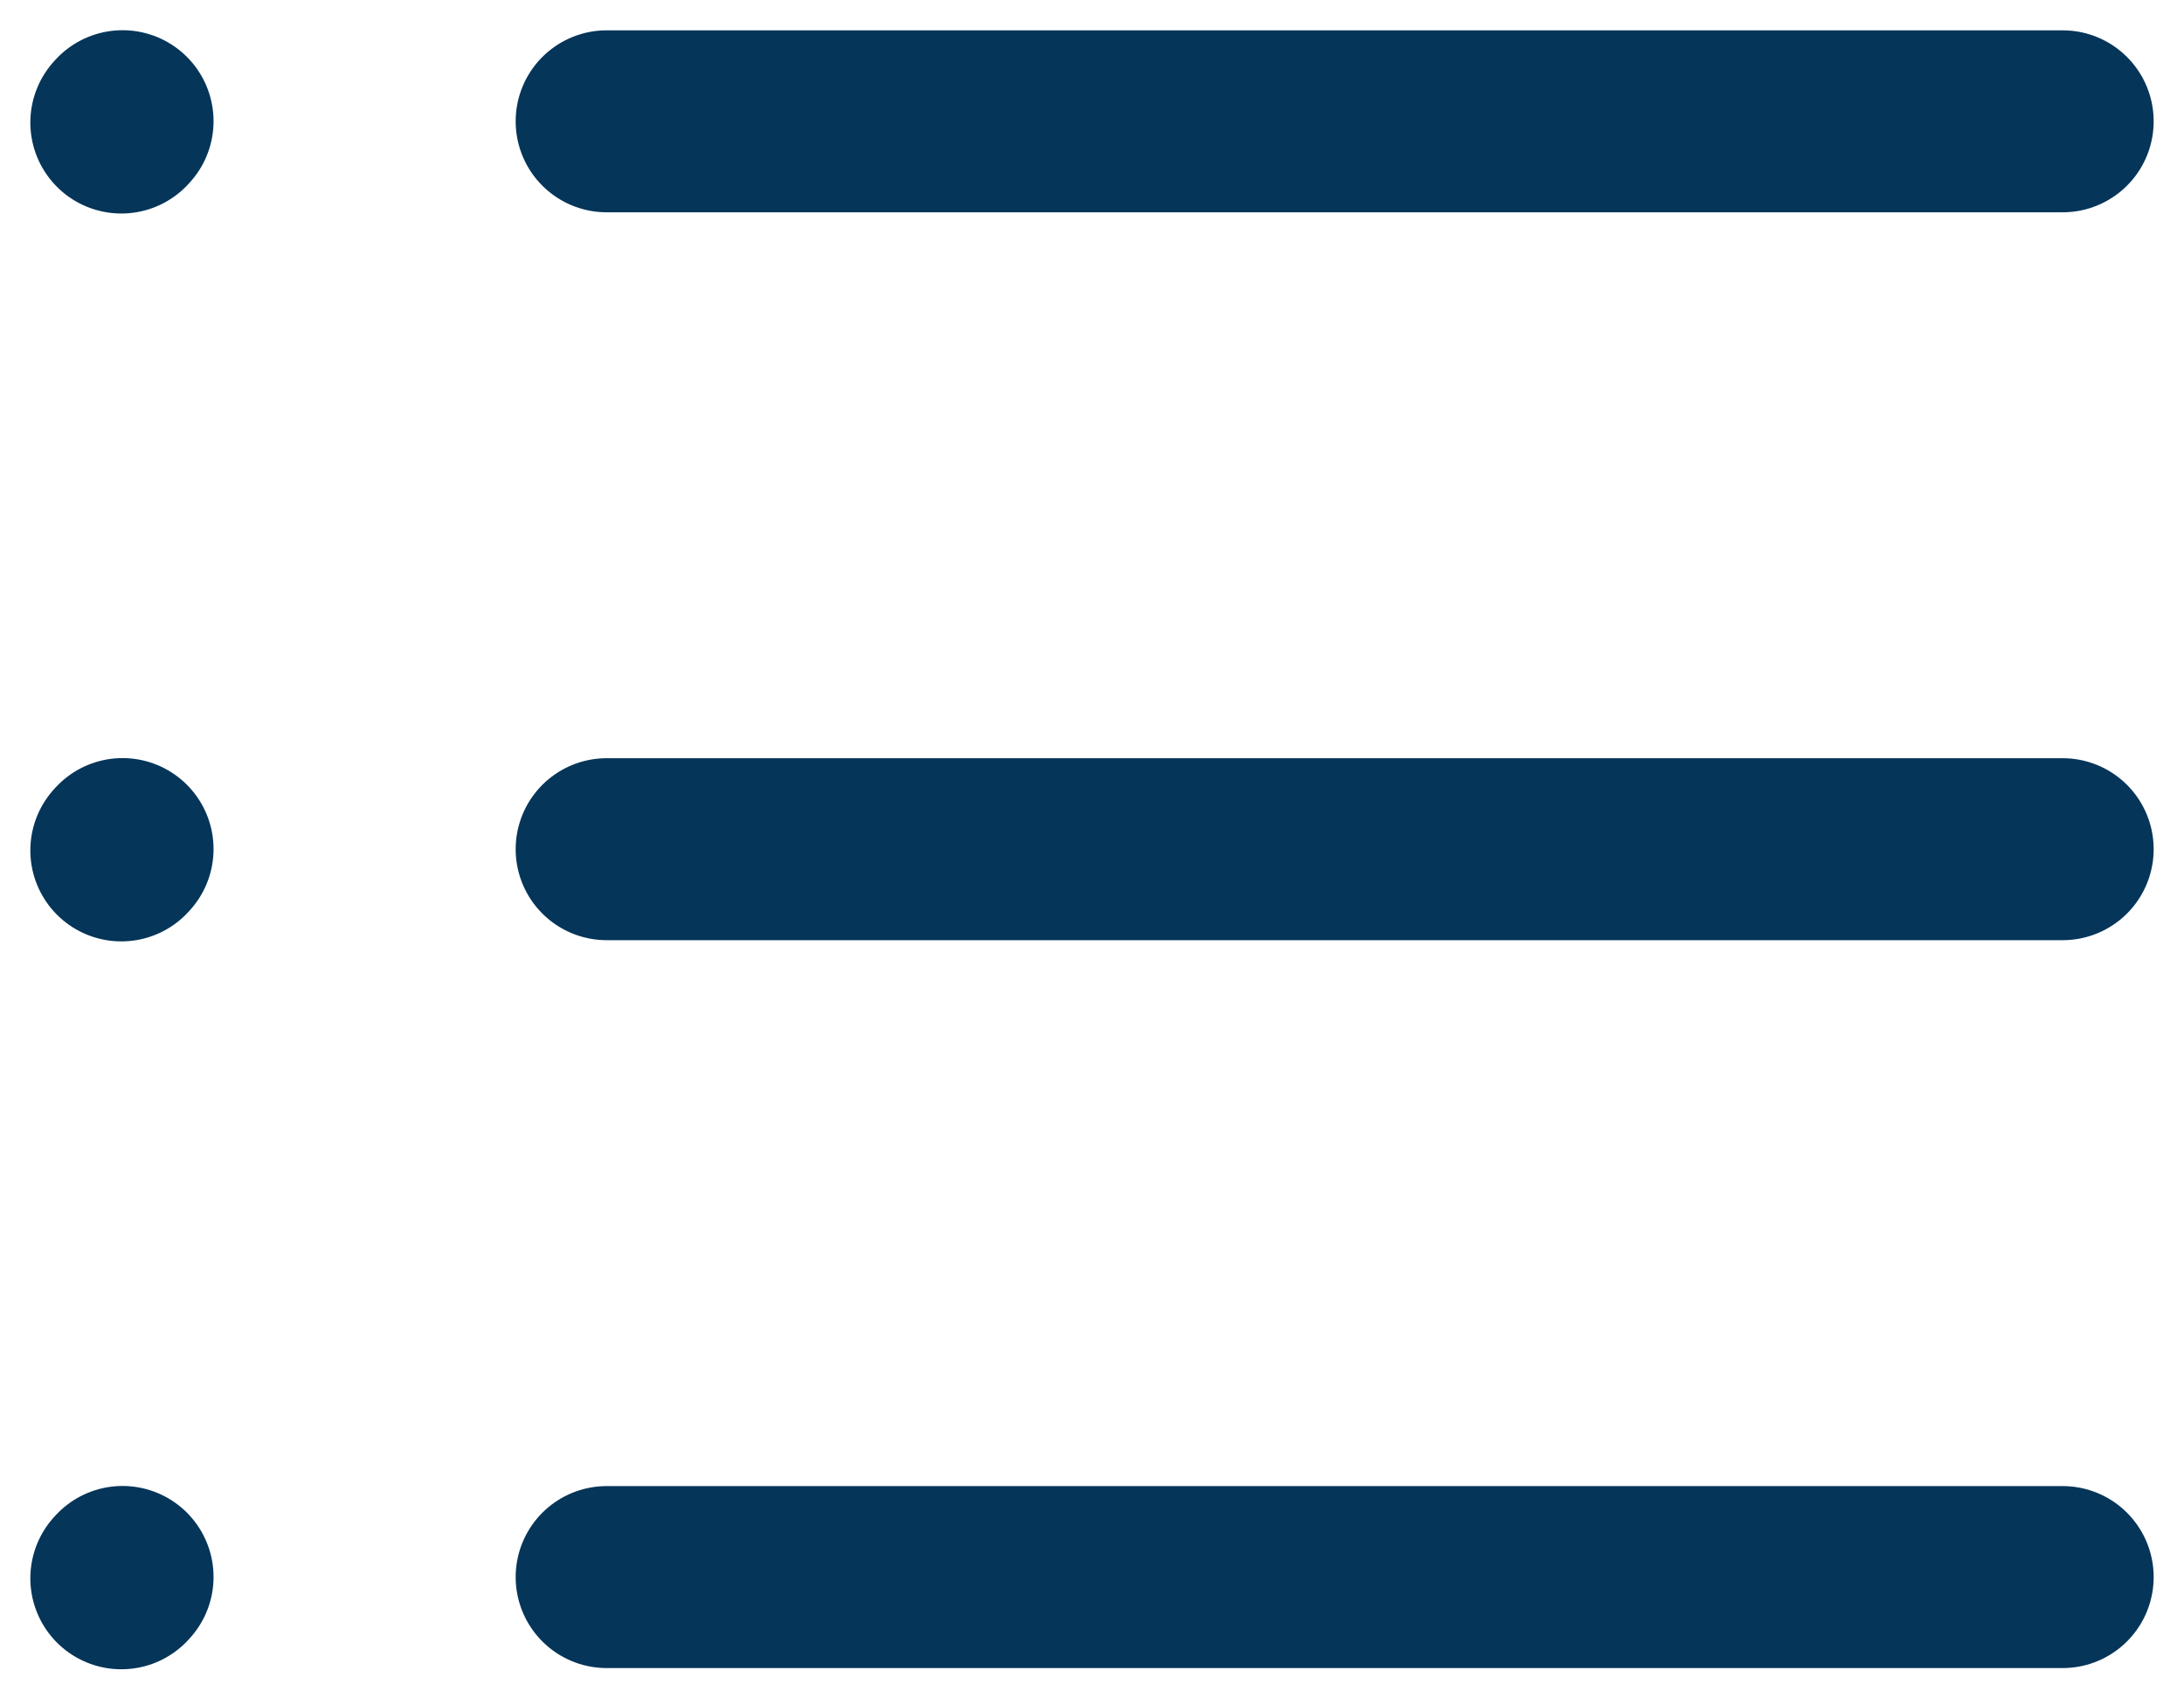 <svg width="18" height="14" viewBox="0 0 18 14" fill="none" xmlns="http://www.w3.org/2000/svg">
<path d="M5 1H17M1 1.01L1.01 0.999M1 7.01L1.01 6.999M1 13.01L1.01 12.999M5 7H17M5 13H17" stroke="#053559" stroke-width="1.5" stroke-linecap="round" stroke-linejoin="round"/>
</svg>
